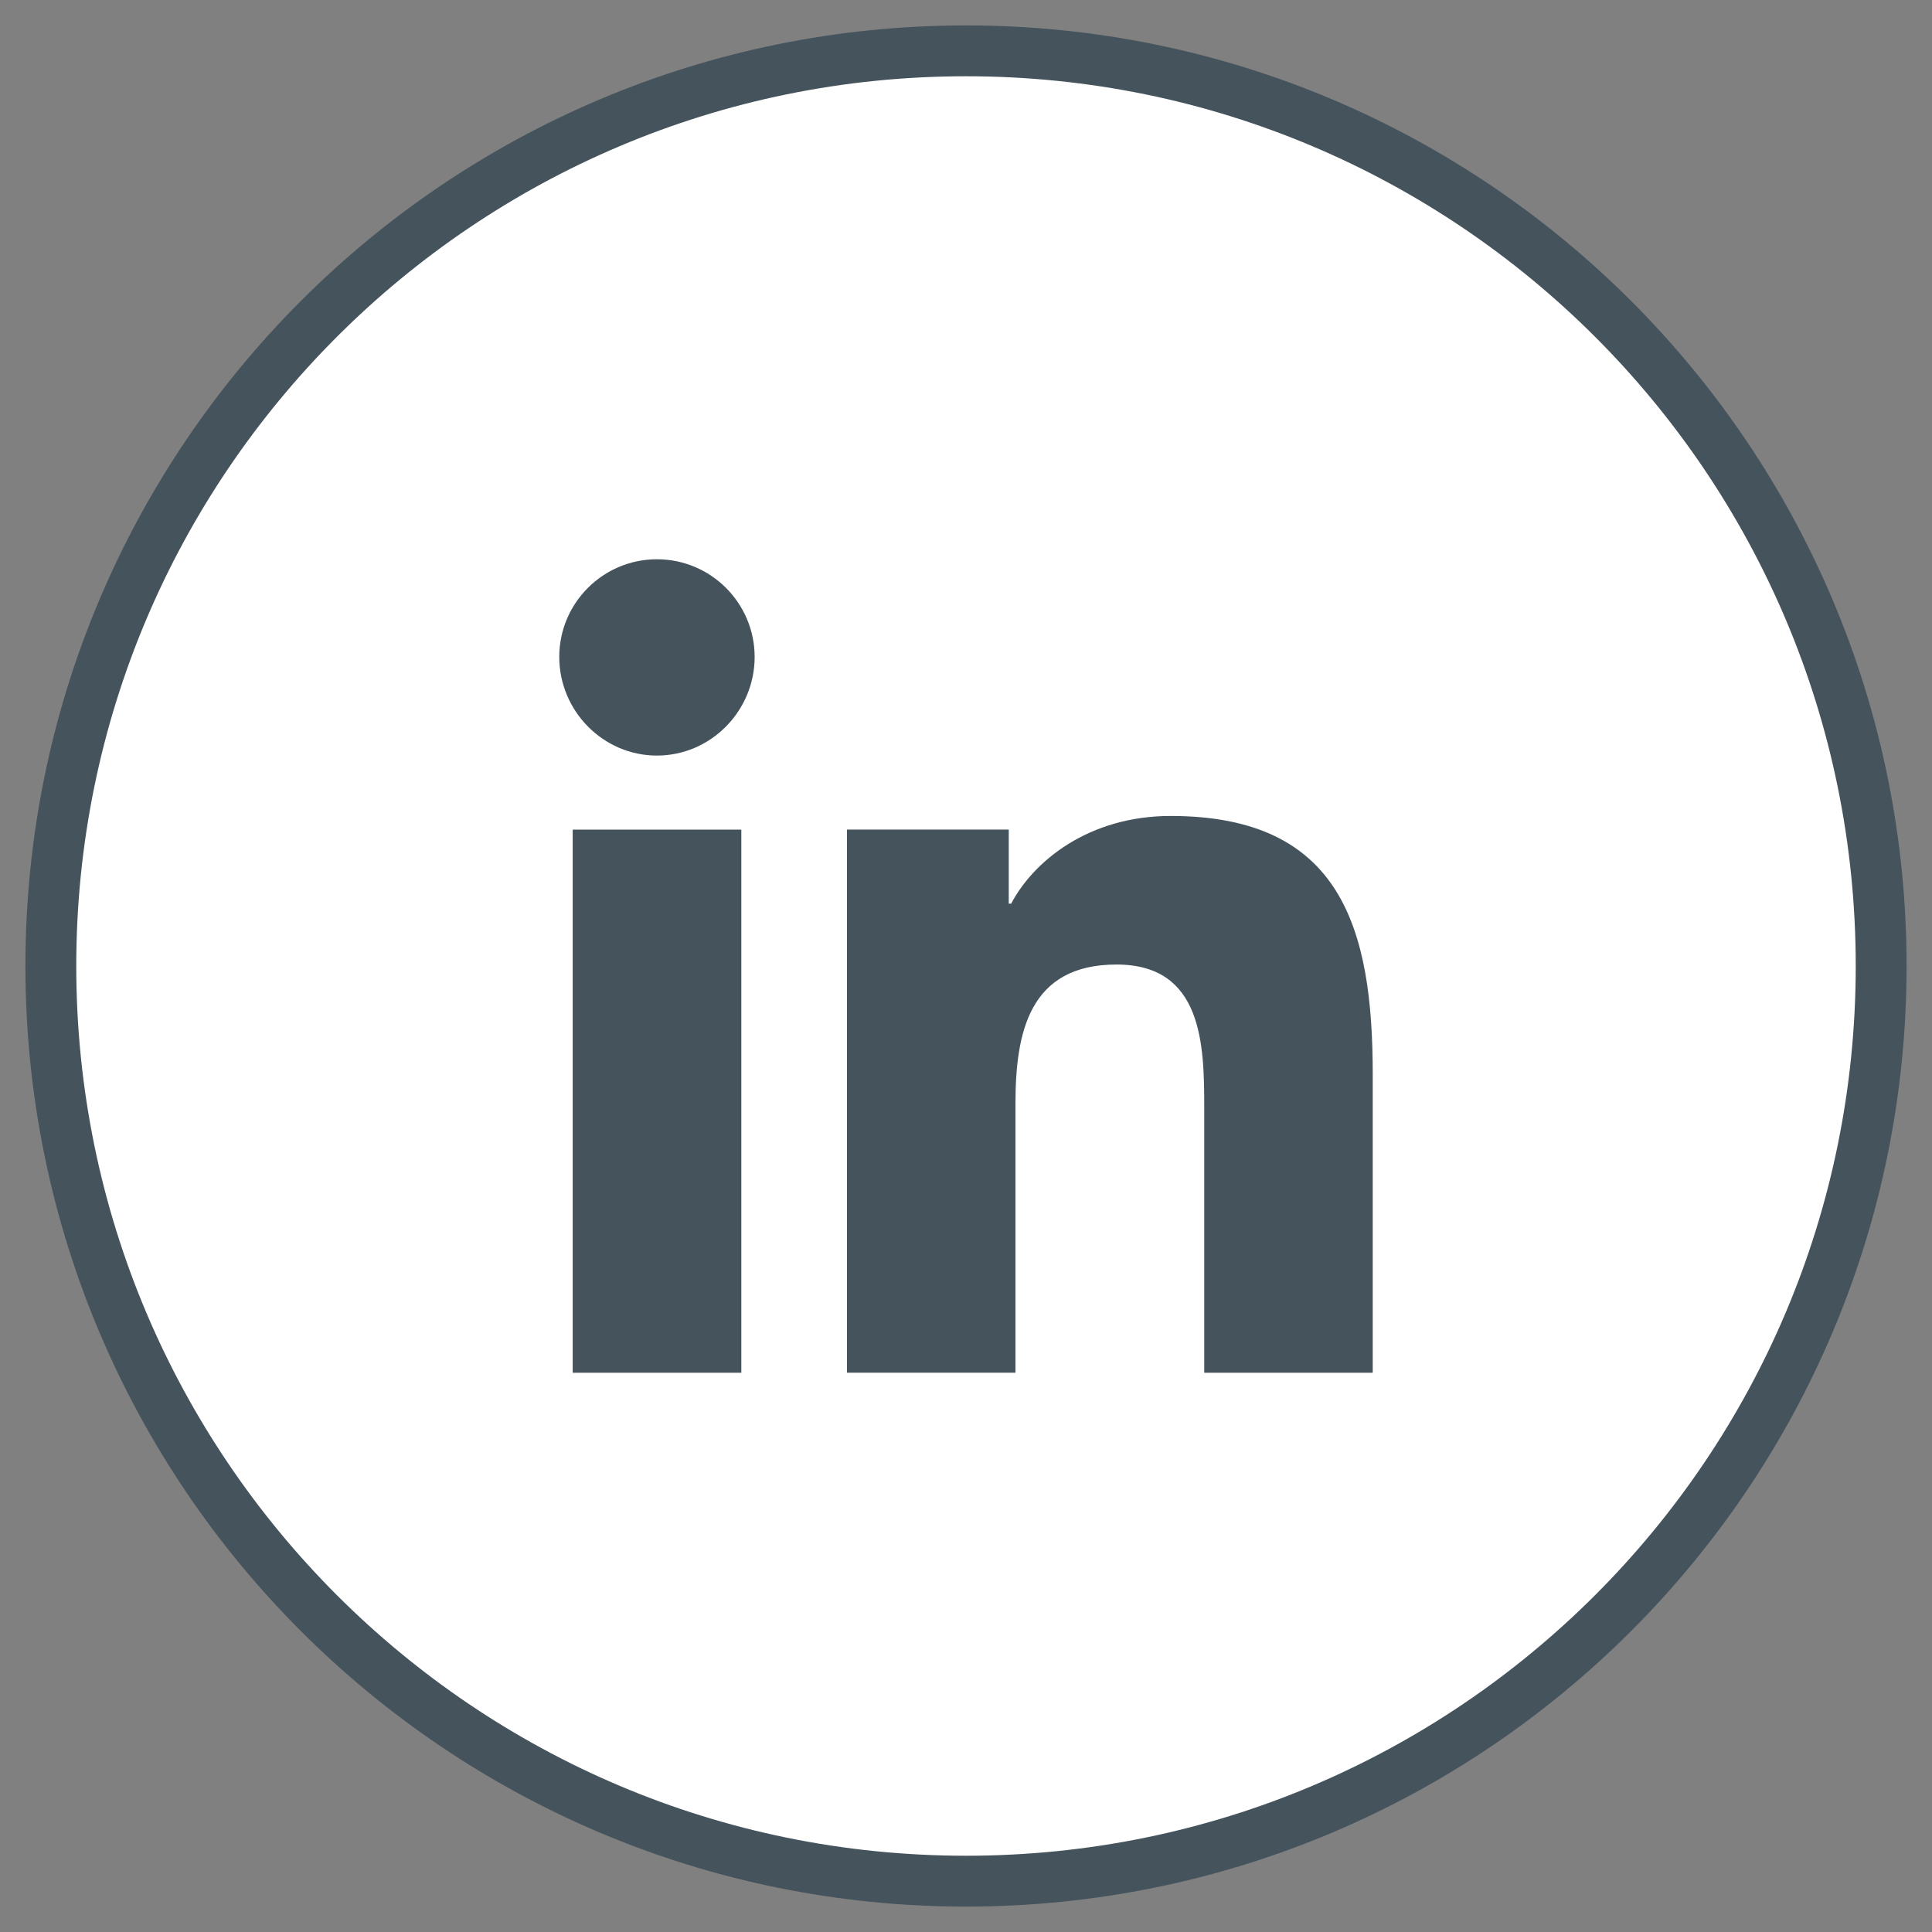 <svg width="38" height="38" viewBox="0 0 38 38" fill="none" xmlns="http://www.w3.org/2000/svg">
<rect x="0" y="0" width="38" height="38" fill="#808080" stroke="none"/>
<path d="M19 36.633C28.738 36.633 36.633 28.738 36.633 19C36.633 9.262 28.738 1.367 19 1.367C9.262 1.367 1.367 9.262 1.367 19C1.367 28.738 9.262 36.633 19 36.633Z" fill="white"/>
<path d="M19 37C28.941 37 37 28.941 37 19C37 9.059 28.941 1 19 1C9.059 1 1 9.059 1 19C1 28.941 9.059 37 19 37Z" stroke="#45535C"/>
<g clip-path="url(#clip0_1406_3134)">
<path d="M26.996 27V26.999H27V21.131C27 18.261 26.382 16.049 23.026 16.049C21.413 16.049 20.33 16.935 19.888 17.774H19.841V16.317H16.659V26.999H19.973V21.71C19.973 20.317 20.237 18.971 21.961 18.971C23.661 18.971 23.686 20.56 23.686 21.799V27H26.996Z" fill="#45535C"/>
<path d="M11.264 16.318H14.581V27H11.264V16.318Z" fill="#45535C"/>
<path d="M12.921 11C11.861 11 11 11.861 11 12.921C11 13.982 11.861 14.861 12.921 14.861C13.982 14.861 14.843 13.982 14.843 12.921C14.842 11.861 13.981 11 12.921 11V11Z" fill="#45535C"/>
</g>
<defs>
<clipPath id="clip0_1406_3134">
<rect width="16" height="16" fill="white" transform="translate(11 11)"/>
</clipPath>
</defs>
</svg>
